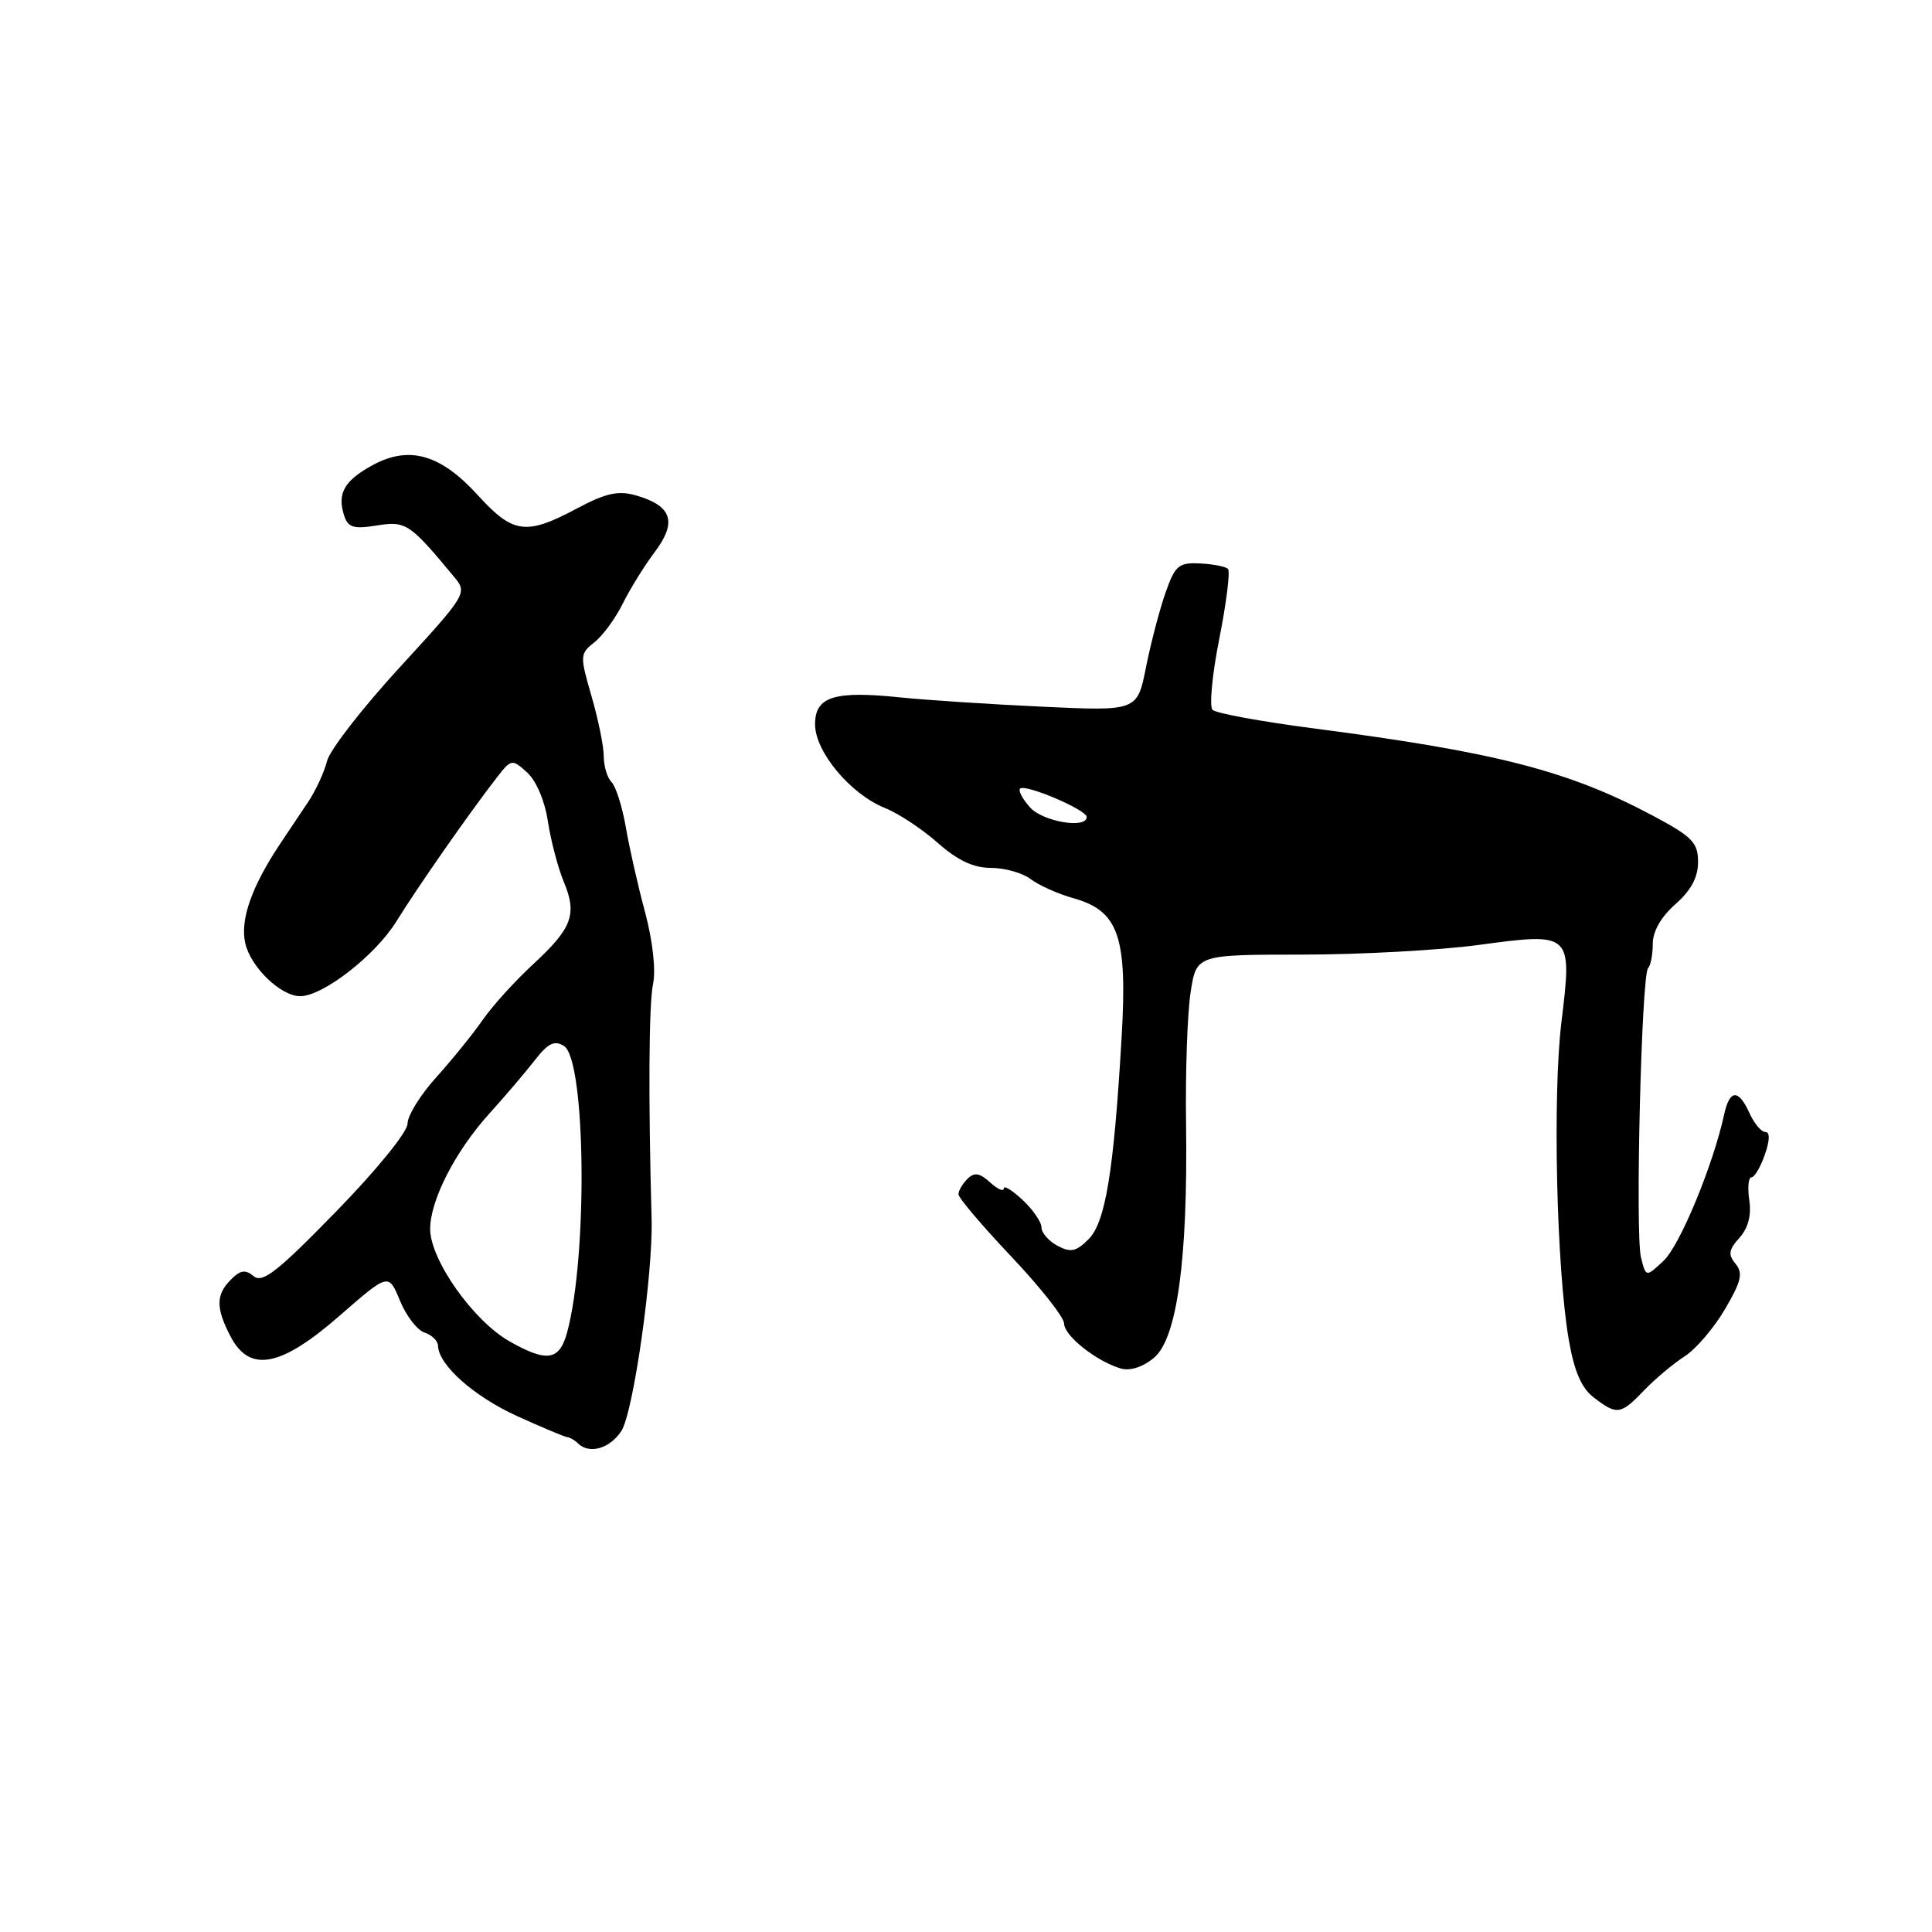 <?xml version="1.0" encoding="UTF-8" standalone="no"?>
<!DOCTYPE svg PUBLIC "-//W3C//DTD SVG 1.1//EN" "http://www.w3.org/Graphics/SVG/1.1/DTD/svg11.dtd" >
<svg xmlns="http://www.w3.org/2000/svg" xmlns:xlink="http://www.w3.org/1999/xlink" version="1.1" viewBox="0 0 256 256">
 <g >
 <path fill="currentColor"
d=" M 82.33 189.62 C 83.92 187.19 86.54 168.81 86.34 161.50 C 85.90 145.71 85.97 133.03 86.53 130.39 C 86.92 128.54 86.49 124.68 85.48 120.89 C 84.53 117.37 83.38 112.29 82.92 109.58 C 82.45 106.88 81.60 104.20 81.03 103.63 C 80.47 103.07 80.00 101.52 80.00 100.20 C 80.00 98.89 79.27 95.31 78.38 92.25 C 76.82 86.87 76.83 86.63 78.78 85.09 C 79.88 84.22 81.56 81.92 82.51 80.00 C 83.46 78.08 85.38 74.97 86.78 73.11 C 89.75 69.15 89.04 67.02 84.29 65.65 C 81.90 64.97 80.31 65.32 76.40 67.40 C 69.70 70.97 67.97 70.73 63.32 65.62 C 58.39 60.20 54.25 59.01 49.42 61.61 C 45.65 63.65 44.66 65.35 45.58 68.25 C 46.10 69.90 46.81 70.13 49.93 69.63 C 53.80 69.01 54.28 69.33 60.27 76.56 C 61.93 78.57 61.72 78.90 52.98 88.41 C 48.04 93.79 43.69 99.39 43.33 100.85 C 42.97 102.31 41.84 104.74 40.84 106.25 C 39.83 107.76 38.17 110.24 37.16 111.75 C 33.37 117.42 31.80 121.84 32.49 124.94 C 33.18 128.12 37.19 132.00 39.78 132.00 C 42.79 132.00 49.75 126.59 52.52 122.09 C 55.38 117.48 62.24 107.65 65.85 103.00 C 67.76 100.56 67.84 100.54 69.86 102.37 C 71.06 103.46 72.20 106.15 72.60 108.85 C 72.99 111.39 73.93 114.97 74.69 116.81 C 76.51 121.15 75.83 122.98 70.62 127.79 C 68.25 129.97 65.26 133.27 63.97 135.13 C 62.69 136.98 59.92 140.40 57.82 142.73 C 55.72 145.05 54.00 147.83 54.00 148.89 C 54.00 149.99 49.88 155.06 44.52 160.55 C 36.82 168.46 34.78 170.06 33.63 169.11 C 32.52 168.19 31.86 168.28 30.61 169.54 C 28.60 171.54 28.58 173.29 30.53 177.05 C 33.06 181.94 37.17 181.18 45.00 174.34 C 51.49 168.68 51.49 168.68 53.00 172.35 C 53.82 174.36 55.29 176.26 56.25 176.57 C 57.21 176.88 58.02 177.67 58.04 178.32 C 58.11 180.87 62.78 185.02 68.50 187.63 C 71.80 189.13 74.80 190.39 75.17 190.43 C 75.53 190.47 76.17 190.84 76.58 191.25 C 78.06 192.73 80.80 191.96 82.33 189.62 Z  M 217.85 184.23 C 219.31 182.71 221.72 180.69 223.20 179.74 C 224.69 178.79 227.10 175.98 228.56 173.49 C 230.73 169.79 230.99 168.69 229.97 167.46 C 228.96 166.25 229.06 165.60 230.48 164.02 C 231.64 162.74 232.09 161.04 231.79 159.04 C 231.55 157.37 231.67 156.00 232.08 156.00 C 232.48 156.00 233.27 154.65 233.85 153.00 C 234.51 151.12 234.54 150.00 233.93 150.00 C 233.39 150.00 232.44 148.88 231.82 147.50 C 230.34 144.25 229.18 144.33 228.44 147.75 C 226.97 154.46 222.59 165.04 220.44 167.05 C 218.10 169.25 218.10 169.25 217.44 166.63 C 216.66 163.50 217.50 129.17 218.38 128.28 C 218.72 127.94 219.00 126.49 219.00 125.06 C 219.00 123.41 220.10 121.48 222.00 119.81 C 224.06 118.00 225.00 116.26 225.00 114.23 C 225.00 111.65 224.26 110.88 219.03 108.09 C 207.81 102.12 198.27 99.66 173.95 96.50 C 167.10 95.61 161.13 94.51 160.67 94.06 C 160.22 93.62 160.62 89.36 161.57 84.60 C 162.51 79.84 163.03 75.69 162.71 75.38 C 162.40 75.07 160.73 74.74 159.00 74.66 C 156.19 74.52 155.71 74.92 154.45 78.50 C 153.67 80.70 152.51 85.14 151.86 88.36 C 150.70 94.23 150.70 94.23 138.10 93.64 C 131.17 93.32 122.70 92.76 119.29 92.41 C 110.52 91.50 108.00 92.30 108.00 95.98 C 108.00 99.61 112.69 105.23 117.25 107.06 C 119.04 107.77 122.19 109.85 124.25 111.68 C 126.89 114.01 128.99 115.00 131.31 115.00 C 133.13 115.00 135.49 115.67 136.56 116.48 C 137.63 117.30 140.18 118.44 142.24 119.02 C 148.24 120.71 149.40 124.07 148.62 137.45 C 147.58 155.27 146.48 161.96 144.24 164.20 C 142.60 165.85 141.87 166.00 140.12 165.07 C 138.95 164.44 138.00 163.35 138.00 162.64 C 138.00 161.93 136.88 160.29 135.50 159.00 C 134.12 157.71 133.00 157.02 133.00 157.48 C 133.00 157.94 132.18 157.57 131.19 156.67 C 129.79 155.40 129.10 155.30 128.19 156.21 C 127.53 156.87 127.00 157.78 127.00 158.25 C 127.00 158.72 130.15 162.43 134.00 166.50 C 137.85 170.57 141.00 174.56 141.00 175.38 C 141.00 176.99 145.28 180.38 148.50 181.33 C 149.73 181.69 151.42 181.15 152.90 179.92 C 155.96 177.39 157.40 166.93 157.16 149.00 C 157.06 142.12 157.33 134.25 157.76 131.50 C 158.53 126.50 158.53 126.50 172.51 126.49 C 180.21 126.49 190.75 125.91 195.93 125.21 C 208.29 123.54 208.34 123.59 206.90 135.41 C 205.72 145.07 206.24 167.98 207.86 177.45 C 208.59 181.71 209.54 183.91 211.19 185.18 C 214.26 187.54 214.75 187.47 217.85 184.23 Z  M 67.50 177.73 C 62.70 175.00 57.00 166.93 57.00 162.85 C 57.00 159.02 60.35 152.50 64.89 147.50 C 66.88 145.30 69.55 142.17 70.82 140.54 C 72.62 138.22 73.46 137.80 74.73 138.60 C 77.61 140.42 77.90 166.32 75.16 176.50 C 74.14 180.30 72.50 180.56 67.50 177.73 Z  M 136.49 106.99 C 135.50 105.89 134.90 104.77 135.17 104.50 C 135.83 103.83 143.98 107.30 143.99 108.25 C 144.01 109.86 138.21 108.89 136.49 106.99 Z "/>
</g>
</svg>